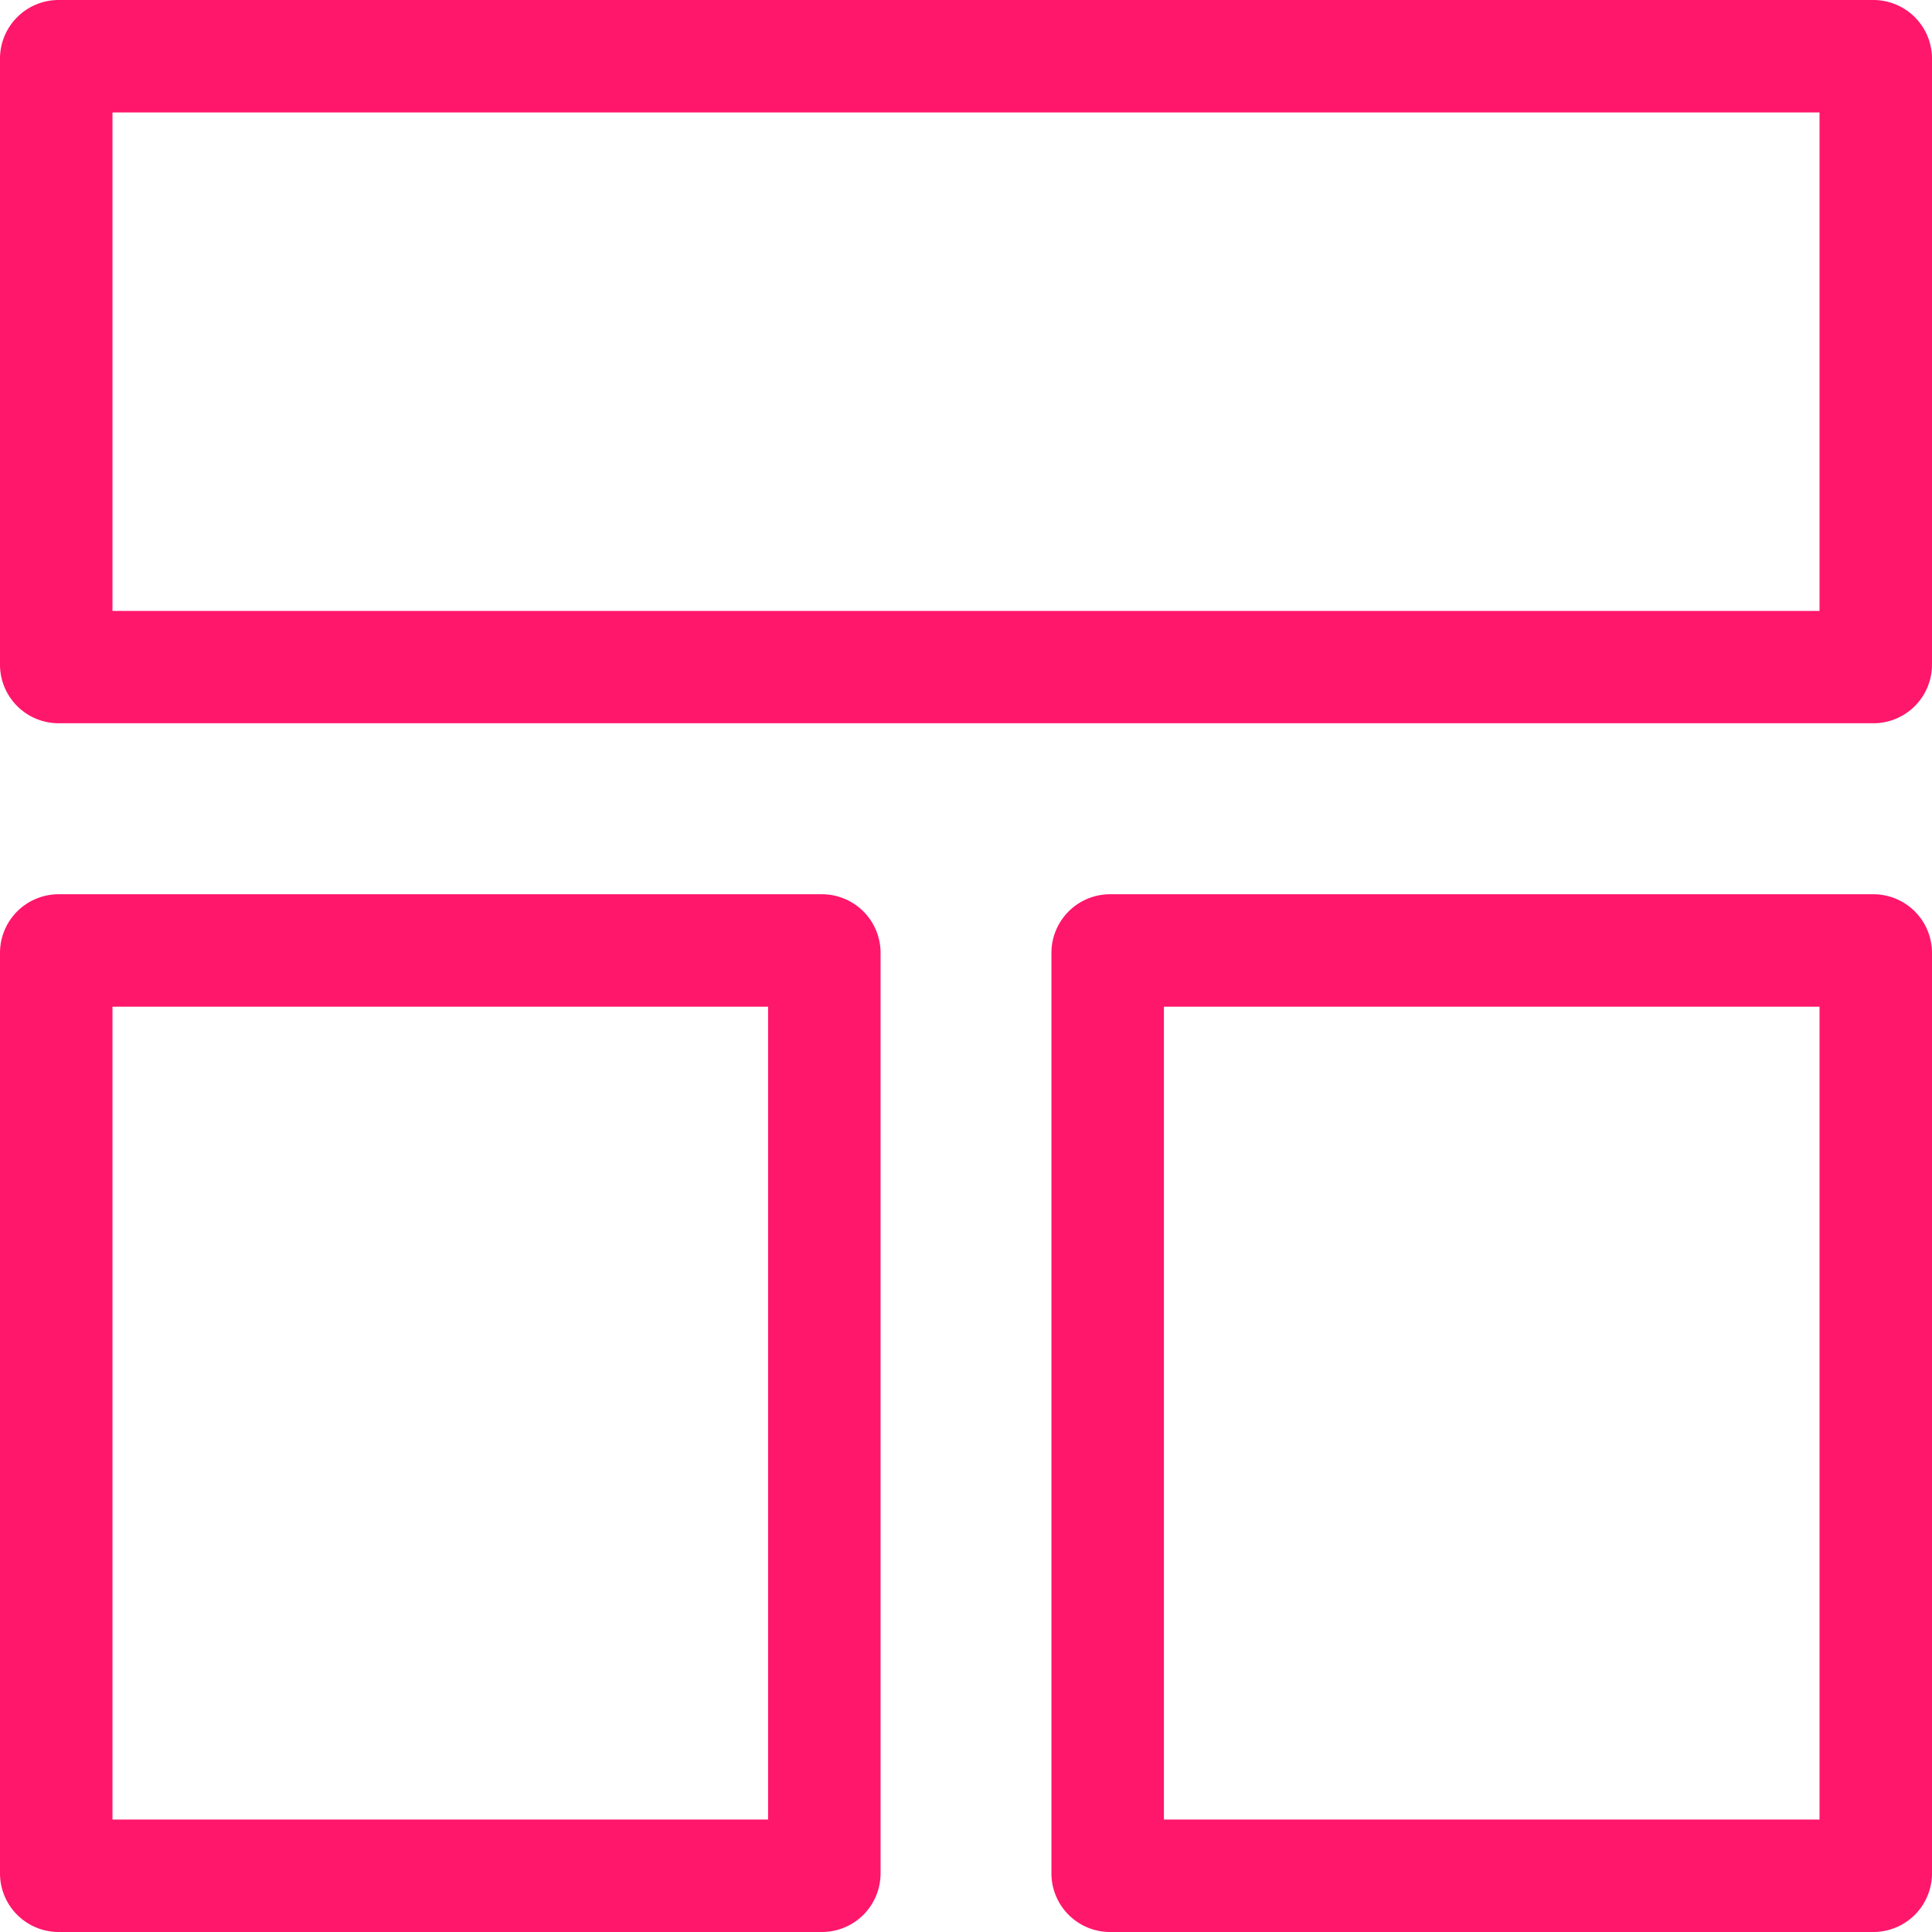 <svg xmlns="http://www.w3.org/2000/svg" width="50" height="50" viewBox="0 0 50 50">
  <g id="Group_1991" data-name="Group 1991" transform="translate(-2348 -4479)">
    <path id="Path_317" data-name="Path 317" d="M47.089,15.811H2.911V2.911H47.089ZM48.482,0H1.518A1.518,1.518,0,0,0,0,1.518V17.2a1.518,1.518,0,0,0,1.518,1.518H48.482A1.518,1.518,0,0,0,50,17.2V1.518A1.518,1.518,0,0,0,48.482,0" transform="translate(2348 4479)" fill="#ff176b"/>
    <path id="Path_318" data-name="Path 318" d="M19.878,47.089H2.911V26.054H19.878Zm1.393-23.946H1.517A1.518,1.518,0,0,0,0,24.661V48.482A1.518,1.518,0,0,0,1.517,50H21.271a1.518,1.518,0,0,0,1.518-1.518V24.661a1.518,1.518,0,0,0-1.518-1.518" transform="translate(2348 4479)" fill="#ff176b"/>
    <path id="Path_319" data-name="Path 319" d="M47.089,47.089H30.122V26.054H47.089Zm1.393-23.946H28.728a1.518,1.518,0,0,0-1.517,1.518V48.482A1.518,1.518,0,0,0,28.728,50H48.482A1.518,1.518,0,0,0,50,48.482V24.661a1.518,1.518,0,0,0-1.518-1.518" transform="translate(2348 4479)" fill="#ff176b"/>
  </g>
</svg>
